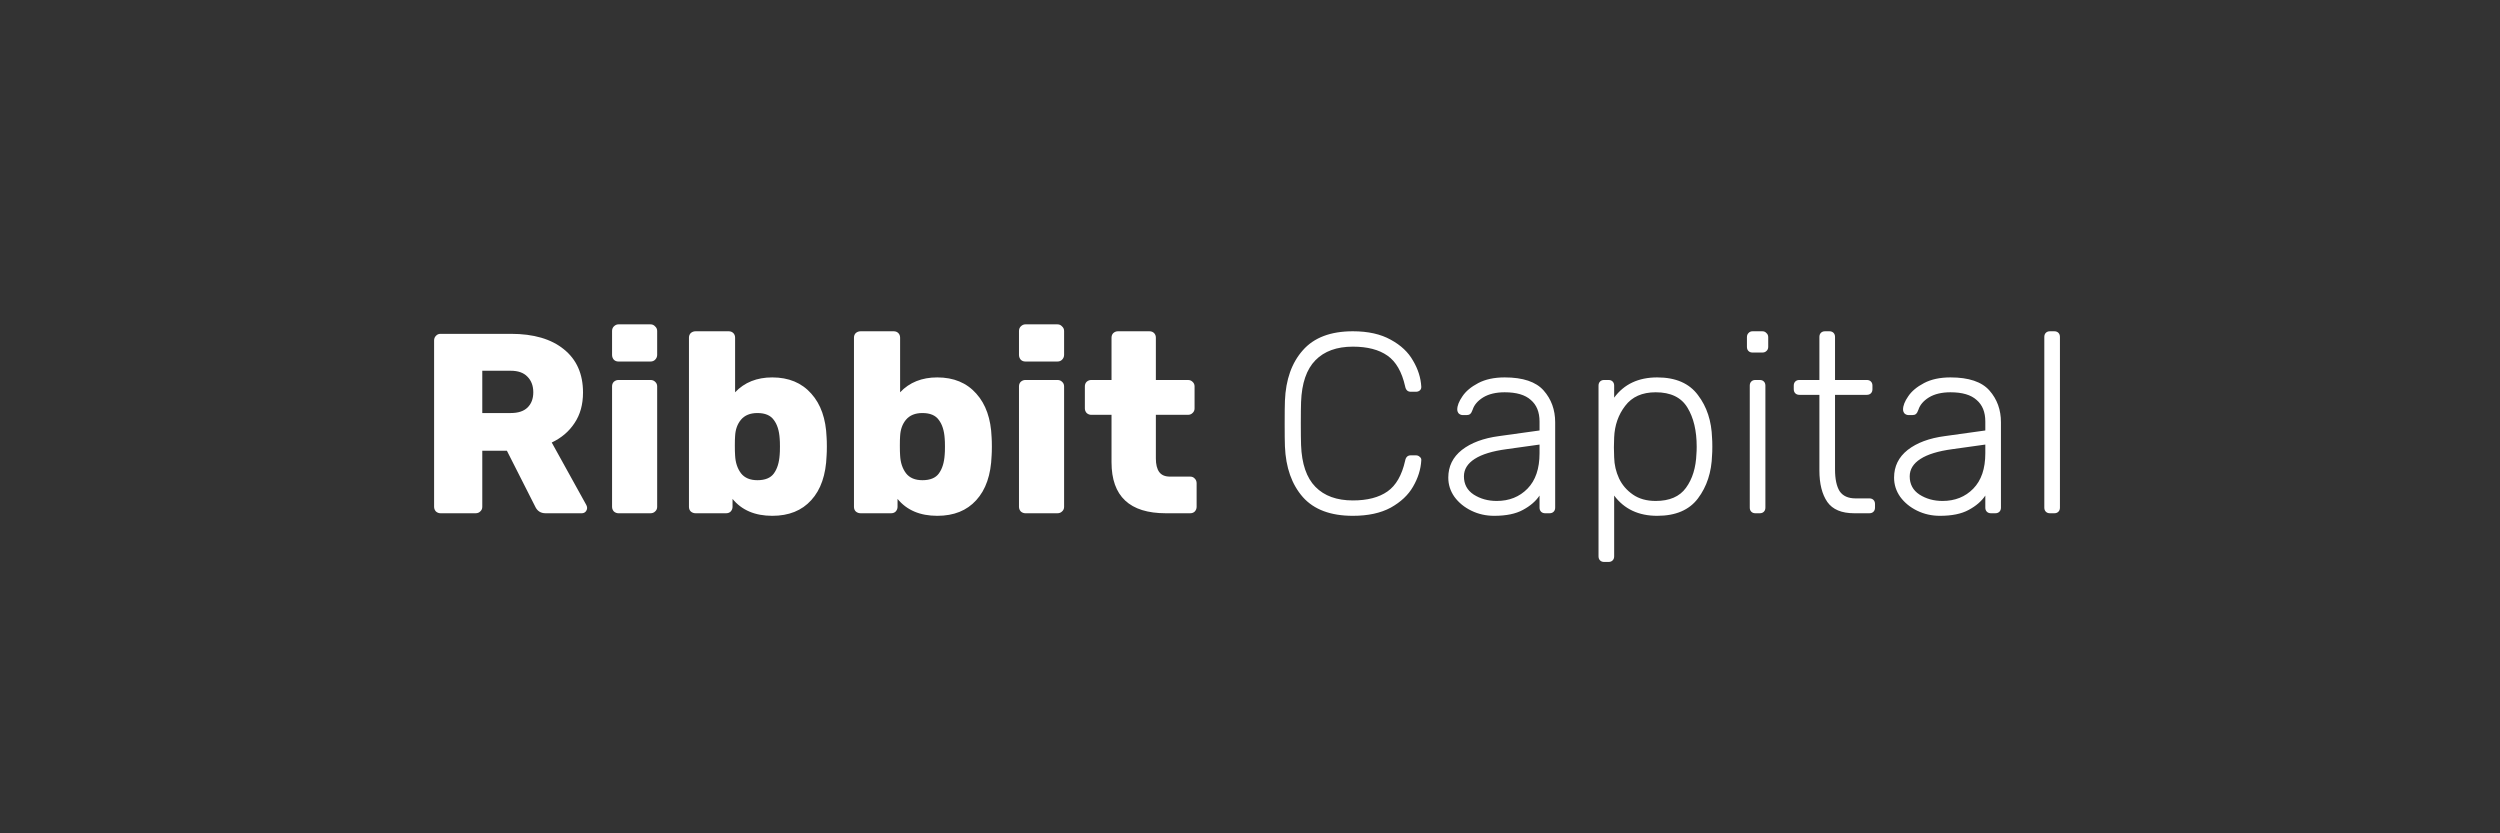 <svg width="330" height="110" viewBox="0 0 330 110" fill="none" xmlns="http://www.w3.org/2000/svg">
<rect x="0" y="0" width="330" height="110" fill="#333333" stroke="none"/>
<path d="M58.147 67.75C57.921 67.75 57.718 67.671 57.538 67.513C57.38 67.333 57.301 67.13 57.301 66.904V44.946C57.301 44.698 57.38 44.495 57.538 44.337C57.695 44.157 57.898 44.067 58.147 44.067H67.451C70.428 44.067 72.751 44.743 74.42 46.097C76.112 47.45 76.958 49.356 76.958 51.815C76.958 53.393 76.586 54.735 75.841 55.841C75.12 56.946 74.116 57.803 72.83 58.412L77.398 66.667C77.465 66.803 77.499 66.927 77.499 67.04C77.499 67.22 77.431 67.389 77.296 67.547C77.161 67.682 76.992 67.75 76.789 67.75H72.018C71.364 67.75 70.902 67.445 70.631 66.837L66.909 59.495H63.661V66.904C63.661 67.152 63.571 67.355 63.391 67.513C63.233 67.671 63.03 67.75 62.782 67.75H58.147ZM67.417 54.521C68.387 54.521 69.12 54.284 69.616 53.811C70.135 53.314 70.394 52.638 70.394 51.781C70.394 50.924 70.135 50.236 69.616 49.717C69.12 49.198 68.387 48.939 67.417 48.939H63.661V54.521H67.417ZM81.637 47.721C81.389 47.721 81.186 47.642 81.028 47.484C80.871 47.303 80.792 47.089 80.792 46.841V43.694C80.792 43.446 80.871 43.243 81.028 43.086C81.209 42.905 81.412 42.815 81.637 42.815H85.867C86.115 42.815 86.318 42.905 86.476 43.086C86.656 43.243 86.746 43.446 86.746 43.694V46.841C86.746 47.089 86.656 47.303 86.476 47.484C86.318 47.642 86.115 47.721 85.867 47.721H81.637ZM81.637 67.75C81.412 67.75 81.209 67.671 81.028 67.513C80.871 67.333 80.792 67.13 80.792 66.904V51.002C80.792 50.754 80.871 50.551 81.028 50.394C81.209 50.236 81.412 50.157 81.637 50.157H85.867C86.115 50.157 86.318 50.236 86.476 50.394C86.656 50.551 86.746 50.754 86.746 51.002V66.904C86.746 67.152 86.656 67.355 86.476 67.513C86.318 67.671 86.115 67.75 85.867 67.75H81.637ZM101.939 68.088C99.661 68.088 97.913 67.344 96.695 65.855V66.904C96.695 67.13 96.616 67.333 96.458 67.513C96.3 67.671 96.097 67.75 95.849 67.75H91.823C91.574 67.75 91.36 67.671 91.18 67.513C91.022 67.355 90.943 67.152 90.943 66.904V44.574C90.943 44.326 91.022 44.123 91.18 43.965C91.36 43.807 91.574 43.728 91.823 43.728H96.187C96.435 43.728 96.638 43.807 96.796 43.965C96.954 44.123 97.033 44.326 97.033 44.574V51.781C98.273 50.472 99.909 49.818 101.939 49.818C104.104 49.818 105.818 50.529 107.081 51.95C108.344 53.348 109.021 55.277 109.111 57.735C109.134 58.029 109.145 58.435 109.145 58.953C109.145 59.45 109.134 59.844 109.111 60.138C109.021 62.686 108.344 64.649 107.081 66.025C105.841 67.4 104.127 68.088 101.939 68.088ZM99.976 63.386C100.991 63.386 101.713 63.092 102.142 62.506C102.593 61.897 102.852 61.062 102.92 60.002C102.942 59.777 102.954 59.427 102.954 58.953C102.954 58.48 102.942 58.13 102.92 57.904C102.852 56.844 102.593 56.021 102.142 55.435C101.713 54.826 100.991 54.521 99.976 54.521C99.029 54.521 98.307 54.814 97.811 55.401C97.337 55.965 97.078 56.687 97.033 57.566C97.01 57.859 96.999 58.277 96.999 58.818C96.999 59.359 97.01 59.788 97.033 60.104C97.078 61.051 97.337 61.84 97.811 62.472C98.285 63.081 99.007 63.386 99.976 63.386ZM123.72 68.088C121.442 68.088 119.694 67.344 118.476 65.855V66.904C118.476 67.13 118.397 67.333 118.239 67.513C118.081 67.671 117.878 67.75 117.63 67.75H113.604C113.356 67.75 113.142 67.671 112.961 67.513C112.803 67.355 112.724 67.152 112.724 66.904V44.574C112.724 44.326 112.803 44.123 112.961 43.965C113.142 43.807 113.356 43.728 113.604 43.728H117.969C118.217 43.728 118.42 43.807 118.578 43.965C118.735 44.123 118.814 44.326 118.814 44.574V51.781C120.055 50.472 121.69 49.818 123.72 49.818C125.886 49.818 127.6 50.529 128.863 51.95C130.126 53.348 130.803 55.277 130.893 57.735C130.915 58.029 130.927 58.435 130.927 58.953C130.927 59.45 130.915 59.844 130.893 60.138C130.803 62.686 130.126 64.649 128.863 66.025C127.622 67.4 125.908 68.088 123.72 68.088ZM121.758 63.386C122.773 63.386 123.495 63.092 123.923 62.506C124.374 61.897 124.634 61.062 124.701 60.002C124.724 59.777 124.735 59.427 124.735 58.953C124.735 58.48 124.724 58.13 124.701 57.904C124.634 56.844 124.374 56.021 123.923 55.435C123.495 54.826 122.773 54.521 121.758 54.521C120.811 54.521 120.089 54.814 119.593 55.401C119.119 55.965 118.86 56.687 118.814 57.566C118.792 57.859 118.781 58.277 118.781 58.818C118.781 59.359 118.792 59.788 118.814 60.104C118.86 61.051 119.119 61.84 119.593 62.472C120.066 63.081 120.788 63.386 121.758 63.386ZM135.352 47.721C135.104 47.721 134.901 47.642 134.743 47.484C134.585 47.303 134.506 47.089 134.506 46.841V43.694C134.506 43.446 134.585 43.243 134.743 43.086C134.923 42.905 135.126 42.815 135.352 42.815H139.581C139.829 42.815 140.032 42.905 140.19 43.086C140.37 43.243 140.461 43.446 140.461 43.694V46.841C140.461 47.089 140.37 47.303 140.19 47.484C140.032 47.642 139.829 47.721 139.581 47.721H135.352ZM135.352 67.75C135.126 67.75 134.923 67.671 134.743 67.513C134.585 67.333 134.506 67.13 134.506 66.904V51.002C134.506 50.754 134.585 50.551 134.743 50.394C134.923 50.236 135.126 50.157 135.352 50.157H139.581C139.829 50.157 140.032 50.236 140.19 50.394C140.37 50.551 140.461 50.754 140.461 51.002V66.904C140.461 67.152 140.37 67.355 140.19 67.513C140.032 67.671 139.829 67.75 139.581 67.75H135.352ZM153.894 67.75C149.112 67.75 146.721 65.506 146.721 61.017V54.758H144.048C143.823 54.758 143.62 54.679 143.439 54.521C143.281 54.341 143.202 54.138 143.202 53.912V51.002C143.202 50.754 143.281 50.551 143.439 50.394C143.62 50.236 143.823 50.157 144.048 50.157H146.721V44.574C146.721 44.326 146.8 44.123 146.958 43.965C147.138 43.807 147.341 43.728 147.567 43.728H151.728C151.977 43.728 152.18 43.807 152.337 43.965C152.495 44.123 152.574 44.326 152.574 44.574V50.157H156.803C157.052 50.157 157.255 50.236 157.412 50.394C157.593 50.551 157.683 50.754 157.683 51.002V53.912C157.683 54.16 157.593 54.363 157.412 54.521C157.255 54.679 157.052 54.758 156.803 54.758H152.574V60.51C152.574 61.299 152.721 61.897 153.014 62.303C153.307 62.709 153.781 62.912 154.435 62.912H157.108C157.356 62.912 157.559 63.002 157.717 63.182C157.875 63.34 157.954 63.543 157.954 63.791V66.904C157.954 67.13 157.875 67.333 157.717 67.513C157.559 67.671 157.356 67.75 157.108 67.75H153.894Z" fill="white"/>
<path d="M178.576 68.088C175.644 68.088 173.444 67.265 171.978 65.618C170.512 63.949 169.723 61.716 169.61 58.919C169.587 58.31 169.576 57.318 169.576 55.942C169.576 54.544 169.587 53.529 169.61 52.897C169.723 50.1 170.512 47.879 171.978 46.232C173.444 44.563 175.644 43.728 178.576 43.728C180.583 43.728 182.252 44.1 183.583 44.845C184.914 45.567 185.895 46.491 186.527 47.619C187.181 48.724 187.542 49.863 187.609 51.036V51.104C187.609 51.284 187.542 51.431 187.406 51.544C187.271 51.657 187.102 51.713 186.899 51.713H186.222C185.816 51.713 185.568 51.476 185.478 51.002C185.049 49.085 184.271 47.732 183.143 46.943C182.016 46.153 180.493 45.758 178.576 45.758C176.456 45.758 174.809 46.356 173.636 47.551C172.463 48.747 171.832 50.585 171.741 53.066C171.719 53.675 171.708 54.611 171.708 55.874C171.708 57.138 171.719 58.096 171.741 58.75C171.832 61.231 172.463 63.07 173.636 64.265C174.809 65.461 176.456 66.058 178.576 66.058C180.493 66.058 182.016 65.664 183.143 64.874C184.271 64.085 185.049 62.731 185.478 60.814C185.568 60.34 185.816 60.104 186.222 60.104H186.899C187.102 60.104 187.271 60.171 187.406 60.307C187.564 60.419 187.632 60.577 187.609 60.78C187.542 61.953 187.181 63.104 186.527 64.231C185.895 65.337 184.914 66.261 183.583 67.006C182.252 67.727 180.583 68.088 178.576 68.088ZM197.23 68.088C196.148 68.088 195.144 67.863 194.219 67.412C193.294 66.961 192.55 66.352 191.986 65.585C191.445 64.818 191.174 63.972 191.174 63.047C191.174 61.559 191.772 60.34 192.967 59.393C194.185 58.446 195.821 57.837 197.873 57.566L203.219 56.822V55.638C203.219 54.397 202.835 53.45 202.069 52.796C201.324 52.119 200.174 51.781 198.618 51.781C197.467 51.781 196.52 52.006 195.776 52.457C195.054 52.908 194.591 53.45 194.388 54.081C194.298 54.352 194.185 54.544 194.05 54.657C193.937 54.747 193.779 54.792 193.576 54.792H193.103C192.9 54.792 192.719 54.724 192.561 54.589C192.426 54.431 192.358 54.251 192.358 54.047C192.358 53.551 192.584 52.976 193.035 52.322C193.486 51.645 194.185 51.059 195.133 50.563C196.08 50.066 197.242 49.818 198.618 49.818C201.031 49.818 202.745 50.394 203.76 51.544C204.775 52.694 205.283 54.093 205.283 55.739V67.006C205.283 67.231 205.215 67.412 205.08 67.547C204.944 67.682 204.764 67.75 204.538 67.75H203.963C203.738 67.75 203.557 67.682 203.422 67.547C203.287 67.412 203.219 67.231 203.219 67.006V65.415C202.723 66.16 201.99 66.791 201.02 67.31C200.072 67.829 198.809 68.088 197.23 68.088ZM197.569 66.126C199.215 66.126 200.569 65.585 201.629 64.502C202.689 63.419 203.219 61.863 203.219 59.833V58.683L198.854 59.292C197.005 59.54 195.606 59.968 194.659 60.577C193.712 61.186 193.238 61.953 193.238 62.878C193.238 63.916 193.667 64.716 194.524 65.28C195.403 65.844 196.418 66.126 197.569 66.126ZM211.749 74.178C211.524 74.178 211.343 74.111 211.208 73.975C211.073 73.84 211.005 73.66 211.005 73.434V50.901C211.005 50.675 211.073 50.495 211.208 50.36C211.343 50.224 211.524 50.157 211.749 50.157H212.325C212.55 50.157 212.731 50.224 212.866 50.36C213.001 50.495 213.069 50.675 213.069 50.901V52.491C214.377 50.709 216.272 49.818 218.753 49.818C221.189 49.818 222.982 50.596 224.132 52.153C225.305 53.687 225.926 55.581 225.993 57.837C226.016 58.062 226.027 58.435 226.027 58.953C226.027 59.472 226.016 59.844 225.993 60.07C225.926 62.325 225.305 64.231 224.132 65.788C222.982 67.321 221.189 68.088 218.753 68.088C216.294 68.088 214.4 67.197 213.069 65.415V73.434C213.069 73.66 213.001 73.84 212.866 73.975C212.731 74.111 212.55 74.178 212.325 74.178H211.749ZM218.55 66.126C220.377 66.126 221.708 65.551 222.542 64.4C223.399 63.228 223.862 61.728 223.929 59.901C223.952 59.675 223.963 59.359 223.963 58.953C223.963 56.856 223.557 55.141 222.745 53.811C221.933 52.457 220.535 51.781 218.55 51.781C216.768 51.781 215.426 52.378 214.524 53.574C213.621 54.747 213.137 56.134 213.069 57.735L213.035 59.055L213.069 60.374C213.091 61.344 213.306 62.269 213.712 63.149C214.118 64.006 214.727 64.716 215.539 65.28C216.351 65.844 217.354 66.126 218.55 66.126ZM231.341 46.536C231.115 46.536 230.935 46.469 230.799 46.334C230.664 46.198 230.596 46.018 230.596 45.792V44.507C230.596 44.281 230.664 44.1 230.799 43.965C230.935 43.807 231.115 43.728 231.341 43.728H232.626C232.852 43.728 233.032 43.807 233.168 43.965C233.326 44.1 233.405 44.281 233.405 44.507V45.792C233.405 46.018 233.326 46.198 233.168 46.334C233.032 46.469 232.852 46.536 232.626 46.536H231.341ZM231.713 67.75C231.487 67.75 231.307 67.682 231.172 67.547C231.036 67.412 230.969 67.231 230.969 67.006V50.901C230.969 50.675 231.036 50.495 231.172 50.36C231.307 50.224 231.487 50.157 231.713 50.157H232.288C232.514 50.157 232.694 50.224 232.829 50.36C232.965 50.495 233.032 50.675 233.032 50.901V67.006C233.032 67.231 232.965 67.412 232.829 67.547C232.694 67.682 232.514 67.75 232.288 67.75H231.713ZM244.761 67.75C243.092 67.75 241.908 67.254 241.208 66.261C240.509 65.246 240.16 63.859 240.16 62.1V52.119H237.521C237.295 52.119 237.115 52.051 236.979 51.916C236.844 51.781 236.776 51.6 236.776 51.375V50.901C236.776 50.675 236.844 50.495 236.979 50.36C237.115 50.224 237.295 50.157 237.521 50.157H240.16V44.473C240.16 44.247 240.227 44.067 240.363 43.931C240.498 43.796 240.678 43.728 240.904 43.728H241.479C241.705 43.728 241.885 43.796 242.02 43.931C242.156 44.067 242.223 44.247 242.223 44.473V50.157H246.419C246.644 50.157 246.825 50.224 246.96 50.36C247.095 50.495 247.163 50.675 247.163 50.901V51.375C247.163 51.6 247.095 51.781 246.96 51.916C246.825 52.051 246.644 52.119 246.419 52.119H242.223V61.965C242.223 63.228 242.426 64.186 242.832 64.84C243.261 65.472 243.96 65.788 244.93 65.788H246.757C246.983 65.788 247.163 65.855 247.298 65.991C247.434 66.126 247.501 66.306 247.501 66.532V67.006C247.501 67.231 247.434 67.412 247.298 67.547C247.163 67.682 246.983 67.75 246.757 67.75H244.761ZM256.074 68.088C254.991 68.088 253.988 67.863 253.063 67.412C252.138 66.961 251.394 66.352 250.83 65.585C250.288 64.818 250.018 63.972 250.018 63.047C250.018 61.559 250.615 60.34 251.811 59.393C253.029 58.446 254.664 57.837 256.717 57.566L262.062 56.822V55.638C262.062 54.397 261.679 53.45 260.912 52.796C260.168 52.119 259.017 51.781 257.461 51.781C256.311 51.781 255.363 52.006 254.619 52.457C253.897 52.908 253.435 53.45 253.232 54.081C253.142 54.352 253.029 54.544 252.894 54.657C252.781 54.747 252.623 54.792 252.42 54.792H251.946C251.743 54.792 251.563 54.724 251.405 54.589C251.27 54.431 251.202 54.251 251.202 54.047C251.202 53.551 251.427 52.976 251.879 52.322C252.33 51.645 253.029 51.059 253.976 50.563C254.924 50.066 256.085 49.818 257.461 49.818C259.875 49.818 261.589 50.394 262.604 51.544C263.619 52.694 264.126 54.093 264.126 55.739V67.006C264.126 67.231 264.059 67.412 263.923 67.547C263.788 67.682 263.607 67.75 263.382 67.75H262.807C262.581 67.75 262.401 67.682 262.265 67.547C262.13 67.412 262.062 67.231 262.062 67.006V65.415C261.566 66.16 260.833 66.791 259.863 67.31C258.916 67.829 257.653 68.088 256.074 68.088ZM256.412 66.126C258.059 66.126 259.412 65.585 260.472 64.502C261.532 63.419 262.062 61.863 262.062 59.833V58.683L257.698 59.292C255.848 59.54 254.45 59.968 253.503 60.577C252.555 61.186 252.082 61.953 252.082 62.878C252.082 63.916 252.51 64.716 253.367 65.28C254.247 65.844 255.262 66.126 256.412 66.126ZM270.593 67.75C270.367 67.75 270.187 67.682 270.052 67.547C269.916 67.412 269.849 67.231 269.849 67.006V44.473C269.849 44.247 269.916 44.067 270.052 43.931C270.187 43.796 270.367 43.728 270.593 43.728H271.168C271.394 43.728 271.574 43.796 271.709 43.931C271.845 44.067 271.912 44.247 271.912 44.473V67.006C271.912 67.231 271.845 67.412 271.709 67.547C271.574 67.682 271.394 67.75 271.168 67.75H270.593Z" fill="white"/>
</svg>
